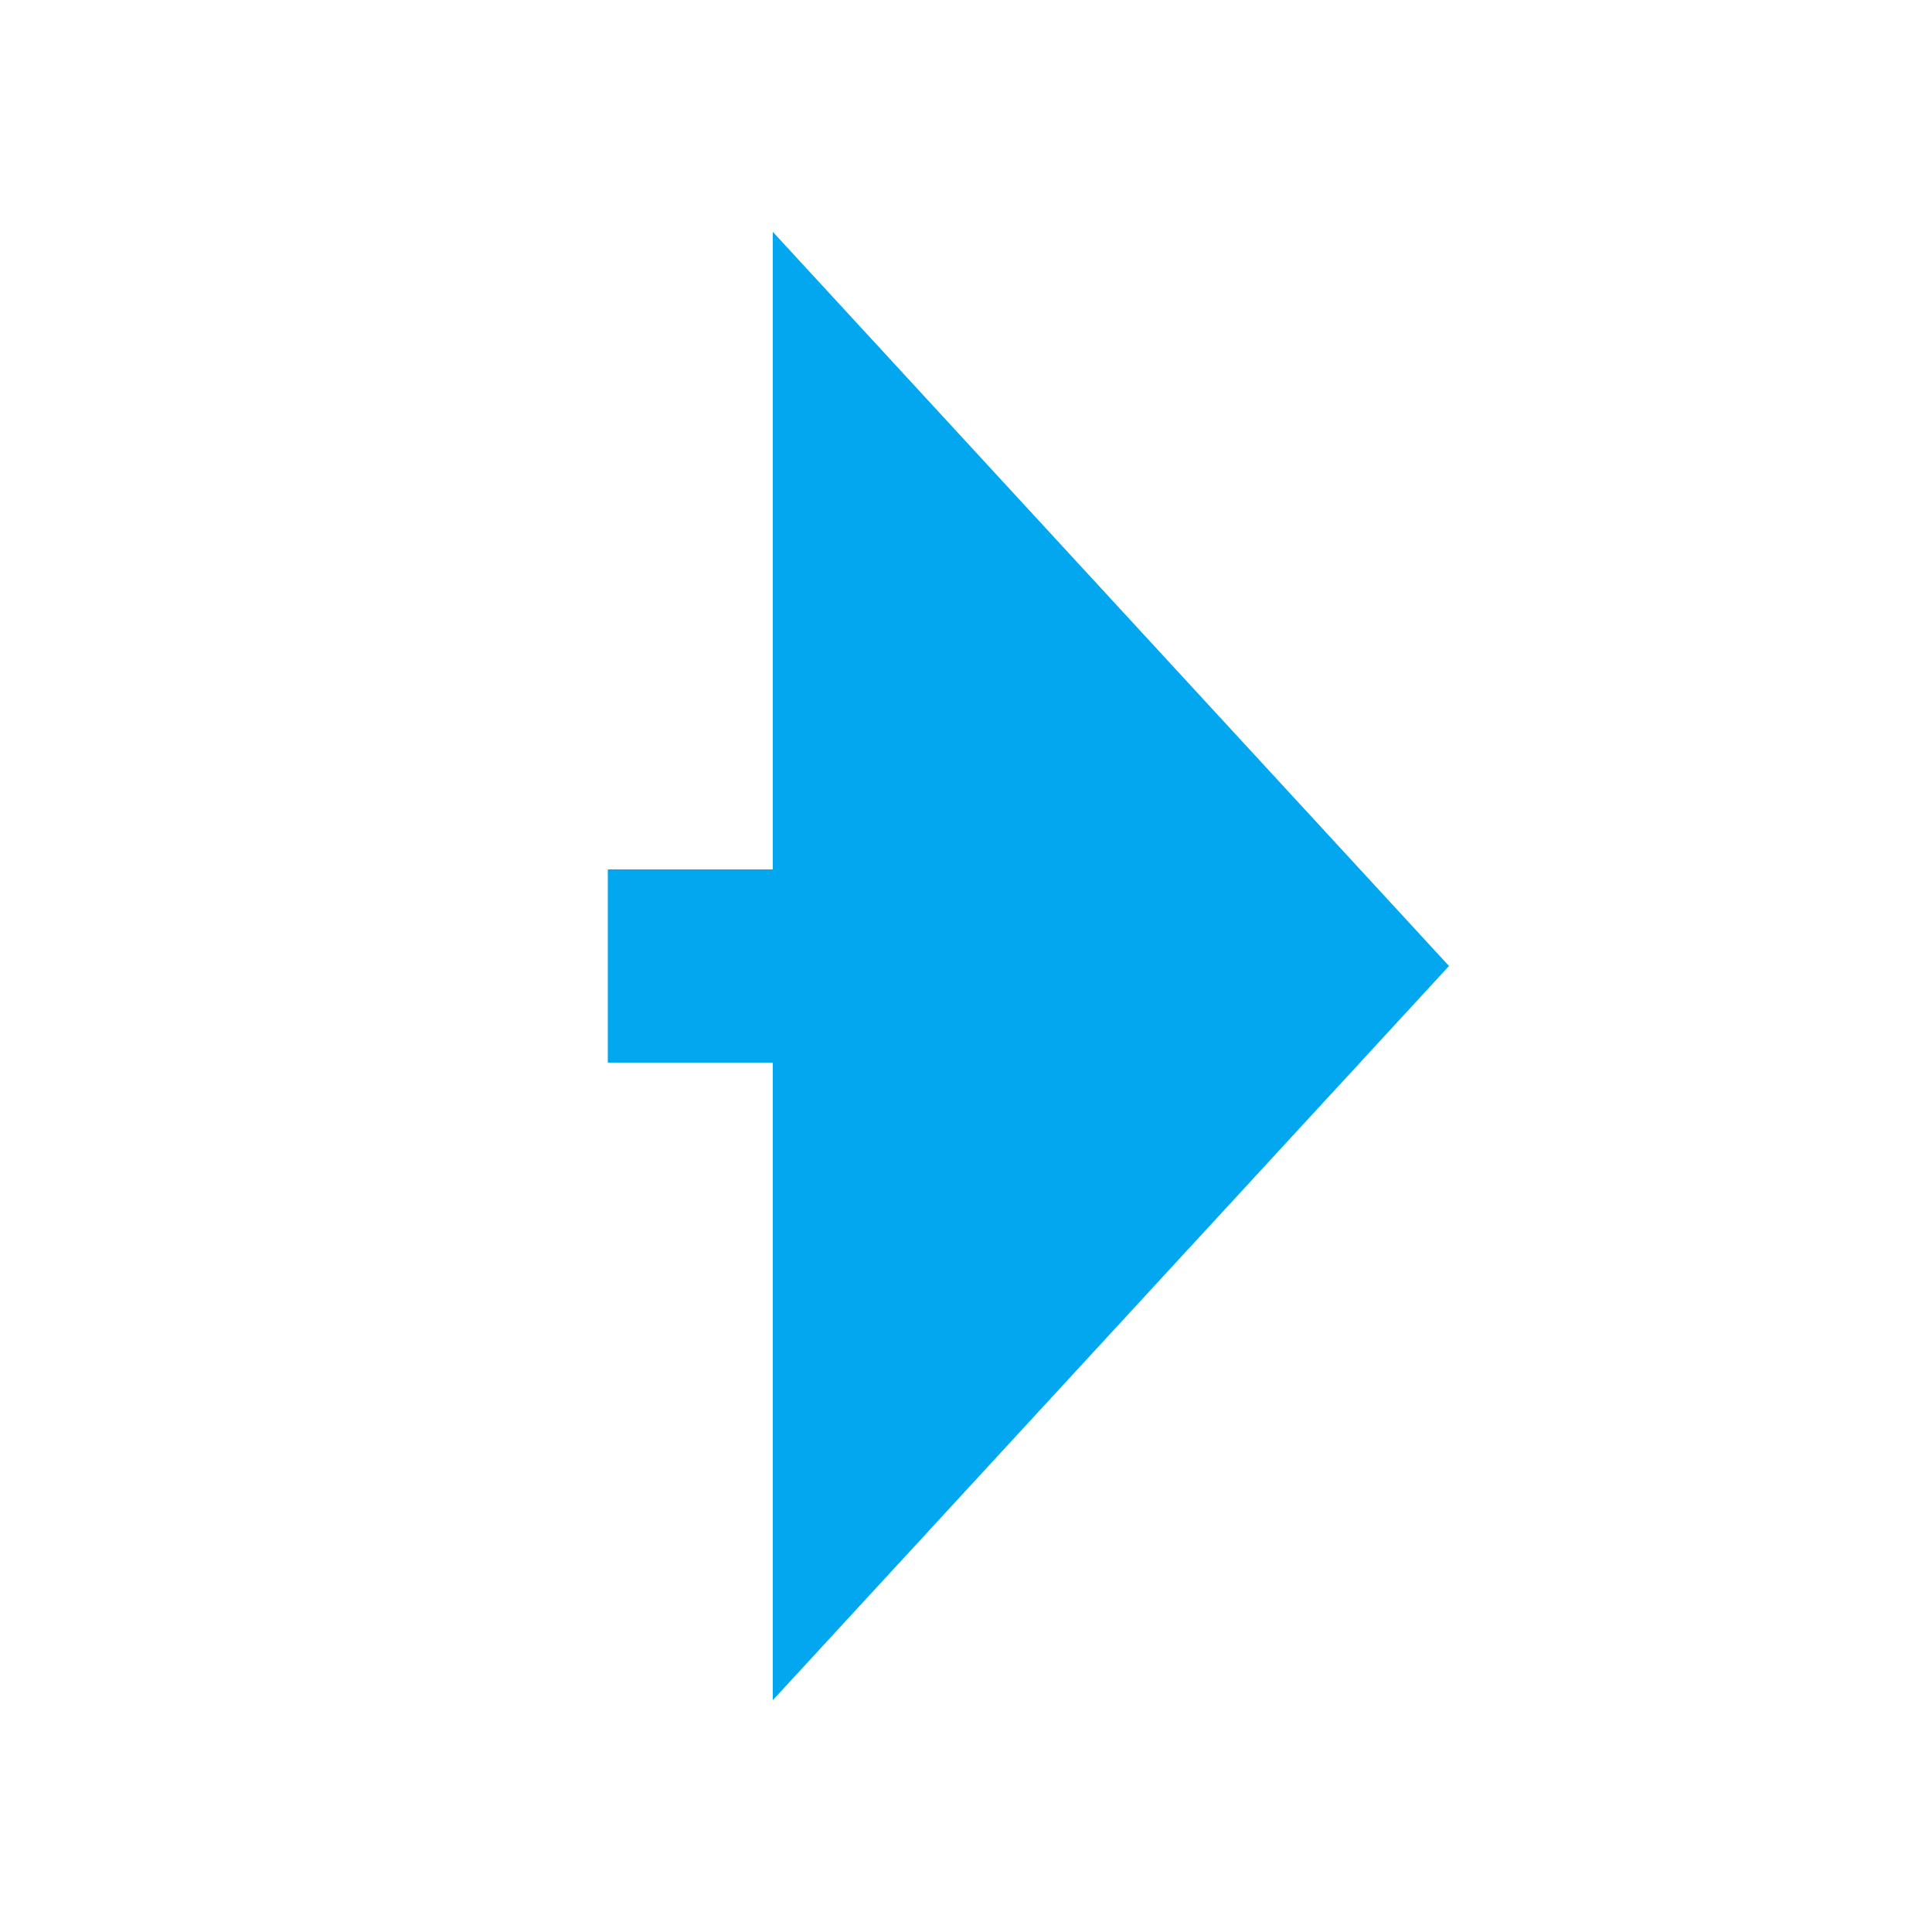 ﻿<?xml version="1.0" encoding="utf-8"?>
<svg version="1.1" xmlns:xlink="http://www.w3.org/1999/xlink" width="20px" height="20px" preserveAspectRatio="xMinYMid meet" viewBox="1459 395  20 18" xmlns="http://www.w3.org/2000/svg">
  <path d="M 1312 541  L 1385 541  A 5 5 0 0 0 1390 536 L 1390 409  A 5 5 0 0 1 1395 404 L 1468 404  " stroke-width="2" stroke-dasharray="18,8" stroke="#02a7f0" fill="none" />
  <path d="M 1309.5 537.5  A 3.5 3.5 0 0 0 1306 541 A 3.5 3.5 0 0 0 1309.5 544.5 A 3.5 3.5 0 0 0 1313 541 A 3.5 3.5 0 0 0 1309.5 537.5 Z M 1309.5 539.5  A 1.5 1.5 0 0 1 1311 541 A 1.5 1.5 0 0 1 1309.5 542.5 A 1.5 1.5 0 0 1 1308 541 A 1.5 1.5 0 0 1 1309.5 539.5 Z M 1467 411.6  L 1474 404  L 1467 396.4  L 1467 411.6  Z " fill-rule="nonzero" fill="#02a7f0" stroke="none" />
</svg>